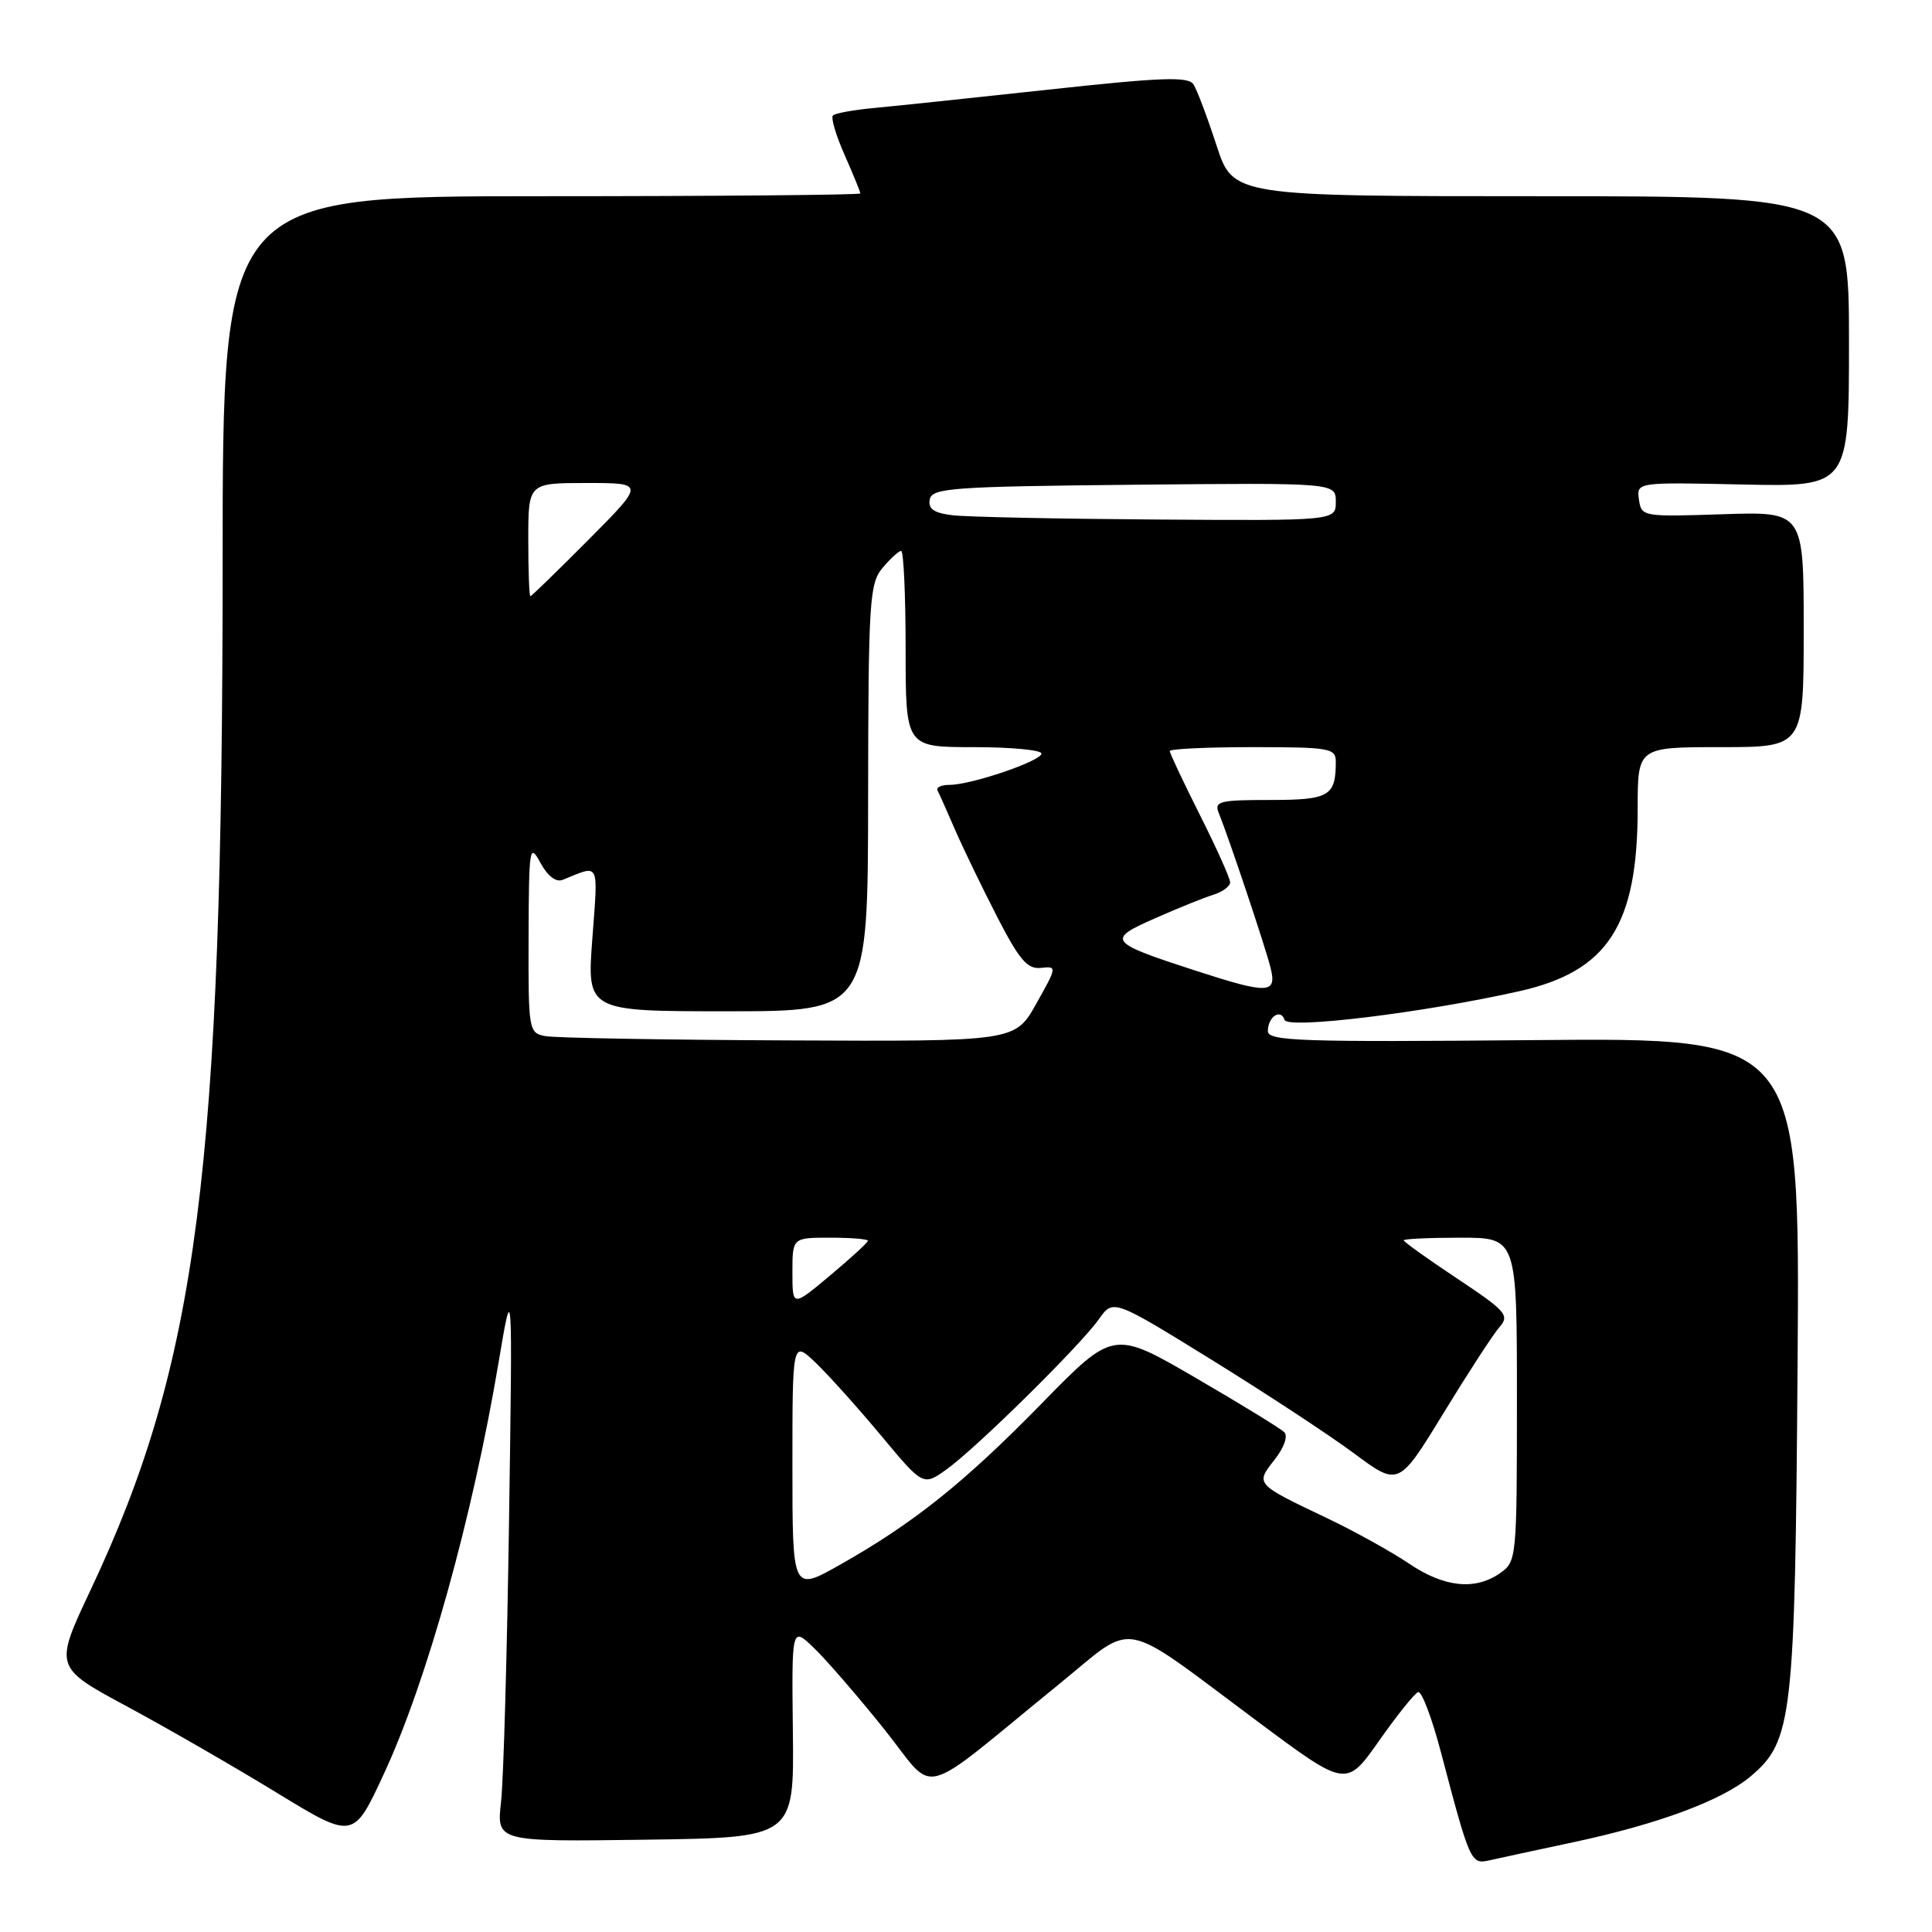 <?xml version="1.0" encoding="UTF-8" standalone="no"?>
<!DOCTYPE svg PUBLIC "-//W3C//DTD SVG 1.1//EN" "http://www.w3.org/Graphics/SVG/1.1/DTD/svg11.dtd" >
<svg xmlns="http://www.w3.org/2000/svg" xmlns:xlink="http://www.w3.org/1999/xlink" version="1.1" viewBox="0 0 256 256">
 <g >
 <path fill="currentColor"
d=" M 208.50 244.10 C 219.74 241.70 228.16 238.57 231.95 235.39 C 237.52 230.70 237.85 227.77 238.19 180.50 C 238.50 137.50 238.50 137.50 203.25 137.82 C 172.34 138.10 168.00 137.95 168.00 136.63 C 168.00 134.73 169.70 133.59 170.21 135.14 C 170.63 136.39 188.54 134.21 201.31 131.34 C 213.05 128.71 217.00 122.62 217.00 107.13 C 217.00 99.00 217.00 99.00 228.00 99.00 C 239.00 99.00 239.00 99.00 239.00 83.39 C 239.00 67.78 239.00 67.78 228.25 68.14 C 217.67 68.49 217.49 68.46 217.17 66.20 C 216.85 63.89 216.85 63.89 230.93 64.20 C 245.00 64.50 245.00 64.50 245.00 45.25 C 245.00 26.00 245.00 26.00 204.20 26.00 C 163.39 26.00 163.39 26.00 161.19 19.25 C 159.98 15.54 158.61 11.91 158.15 11.19 C 157.46 10.11 153.97 10.24 138.90 11.88 C 128.78 12.98 118.34 14.08 115.70 14.32 C 113.06 14.57 110.66 15.01 110.37 15.30 C 110.07 15.59 110.77 17.95 111.92 20.54 C 113.06 23.13 114.00 25.42 114.00 25.63 C 114.00 25.83 94.99 26.00 71.75 26.00 C 29.50 26.00 29.50 26.00 29.50 74.75 C 29.49 155.02 26.20 180.59 11.99 210.71 C 7.18 220.92 7.18 220.92 16.84 226.12 C 22.15 228.98 31.07 234.12 36.66 237.54 C 46.83 243.75 46.83 243.75 50.85 235.08 C 56.55 222.82 62.59 201.16 66.07 180.50 C 67.92 169.50 67.92 169.50 67.45 201.50 C 67.19 219.10 66.72 235.87 66.39 238.77 C 65.80 244.04 65.80 244.04 85.51 243.77 C 105.22 243.50 105.22 243.50 105.06 229.51 C 104.90 215.53 104.90 215.53 107.83 218.34 C 109.45 219.89 113.61 224.70 117.09 229.03 C 124.27 237.98 121.14 238.77 140.33 223.16 C 150.68 214.74 148.01 214.24 166.66 228.12 C 178.38 236.85 178.38 236.85 182.73 230.67 C 185.11 227.28 187.45 224.37 187.91 224.21 C 188.38 224.05 189.74 227.65 190.94 232.21 C 194.77 246.76 194.90 247.06 197.33 246.51 C 198.52 246.24 203.55 245.15 208.50 244.10 Z  M 105.00 194.26 C 105.00 177.63 105.00 177.63 108.07 180.56 C 109.76 182.18 113.66 186.52 116.73 190.20 C 122.32 196.91 122.32 196.91 125.40 194.72 C 129.31 191.93 143.09 178.35 145.60 174.81 C 147.50 172.12 147.50 172.12 160.50 180.15 C 167.65 184.57 176.16 190.16 179.42 192.58 C 185.33 196.97 185.33 196.97 191.28 187.23 C 194.55 181.88 197.89 176.74 198.71 175.82 C 200.05 174.29 199.54 173.71 193.09 169.42 C 189.19 166.83 186.00 164.55 186.00 164.35 C 186.00 164.16 189.38 164.00 193.50 164.00 C 201.00 164.00 201.00 164.00 201.00 185.44 C 201.00 206.47 200.96 206.92 198.78 208.44 C 195.46 210.77 191.36 210.34 186.68 207.17 C 184.38 205.62 179.57 202.95 176.00 201.24 C 166.27 196.61 166.33 196.67 168.88 193.43 C 170.15 191.81 170.69 190.29 170.17 189.77 C 169.68 189.28 164.39 186.04 158.41 182.56 C 147.54 176.24 147.54 176.24 138.02 185.98 C 127.74 196.49 121.04 201.84 111.25 207.37 C 105.00 210.89 105.00 210.89 105.00 194.26 Z  M 105.00 168.59 C 105.00 164.00 105.00 164.00 110.00 164.00 C 112.75 164.00 115.00 164.18 115.00 164.41 C 115.00 164.63 112.75 166.70 110.00 169.00 C 105.00 173.19 105.00 173.19 105.00 168.59 Z  M 72.25 137.29 C 70.06 136.87 70.00 136.55 70.04 124.18 C 70.08 112.21 70.17 111.66 71.61 114.33 C 72.58 116.11 73.68 116.94 74.57 116.58 C 79.54 114.56 79.26 114.00 78.49 124.35 C 77.76 134.00 77.76 134.00 96.38 134.00 C 115.00 134.00 115.00 134.00 115.03 105.75 C 115.06 79.61 115.21 77.33 116.94 75.25 C 117.98 74.01 119.09 73.00 119.41 73.00 C 119.73 73.00 120.00 78.85 120.00 86.00 C 120.00 99.00 120.00 99.00 129.00 99.00 C 133.95 99.00 138.00 99.38 138.00 99.85 C 138.00 100.83 128.70 104.00 125.80 104.00 C 124.72 104.00 124.01 104.34 124.23 104.75 C 124.45 105.16 125.50 107.51 126.56 109.97 C 127.63 112.42 130.13 117.60 132.12 121.47 C 135.08 127.22 136.14 128.45 137.93 128.25 C 140.08 128.01 140.07 128.09 137.31 133.00 C 134.50 138.00 134.50 138.00 104.50 137.86 C 88.00 137.79 73.49 137.53 72.25 137.29 Z  M 158.49 128.64 C 146.84 124.86 146.58 124.53 153.00 121.70 C 156.03 120.36 159.51 118.95 160.75 118.57 C 161.99 118.18 163.00 117.44 163.00 116.91 C 163.00 116.39 161.20 112.38 159.00 108.00 C 156.80 103.62 155.00 99.81 155.00 99.52 C 155.00 99.23 159.95 99.00 166.00 99.00 C 176.18 99.00 177.00 99.14 177.00 100.92 C 177.00 105.50 176.14 106.00 168.29 106.00 C 161.54 106.00 160.86 106.18 161.50 107.75 C 162.84 111.05 167.68 125.50 168.36 128.25 C 169.21 131.70 168.08 131.75 158.49 128.64 Z  M 70.00 71.50 C 70.00 64.00 70.00 64.00 77.72 64.00 C 85.45 64.00 85.45 64.00 78.00 71.50 C 73.90 75.62 70.43 79.00 70.28 79.00 C 70.12 79.00 70.00 75.62 70.00 71.50 Z  M 126.19 68.27 C 123.74 67.97 122.96 67.43 123.20 66.18 C 123.50 64.66 126.13 64.47 150.26 64.23 C 177.00 63.97 177.00 63.97 177.00 66.48 C 177.00 69.00 177.00 69.00 153.25 68.84 C 140.19 68.75 128.01 68.50 126.19 68.27 Z "/>
</g>
</svg>